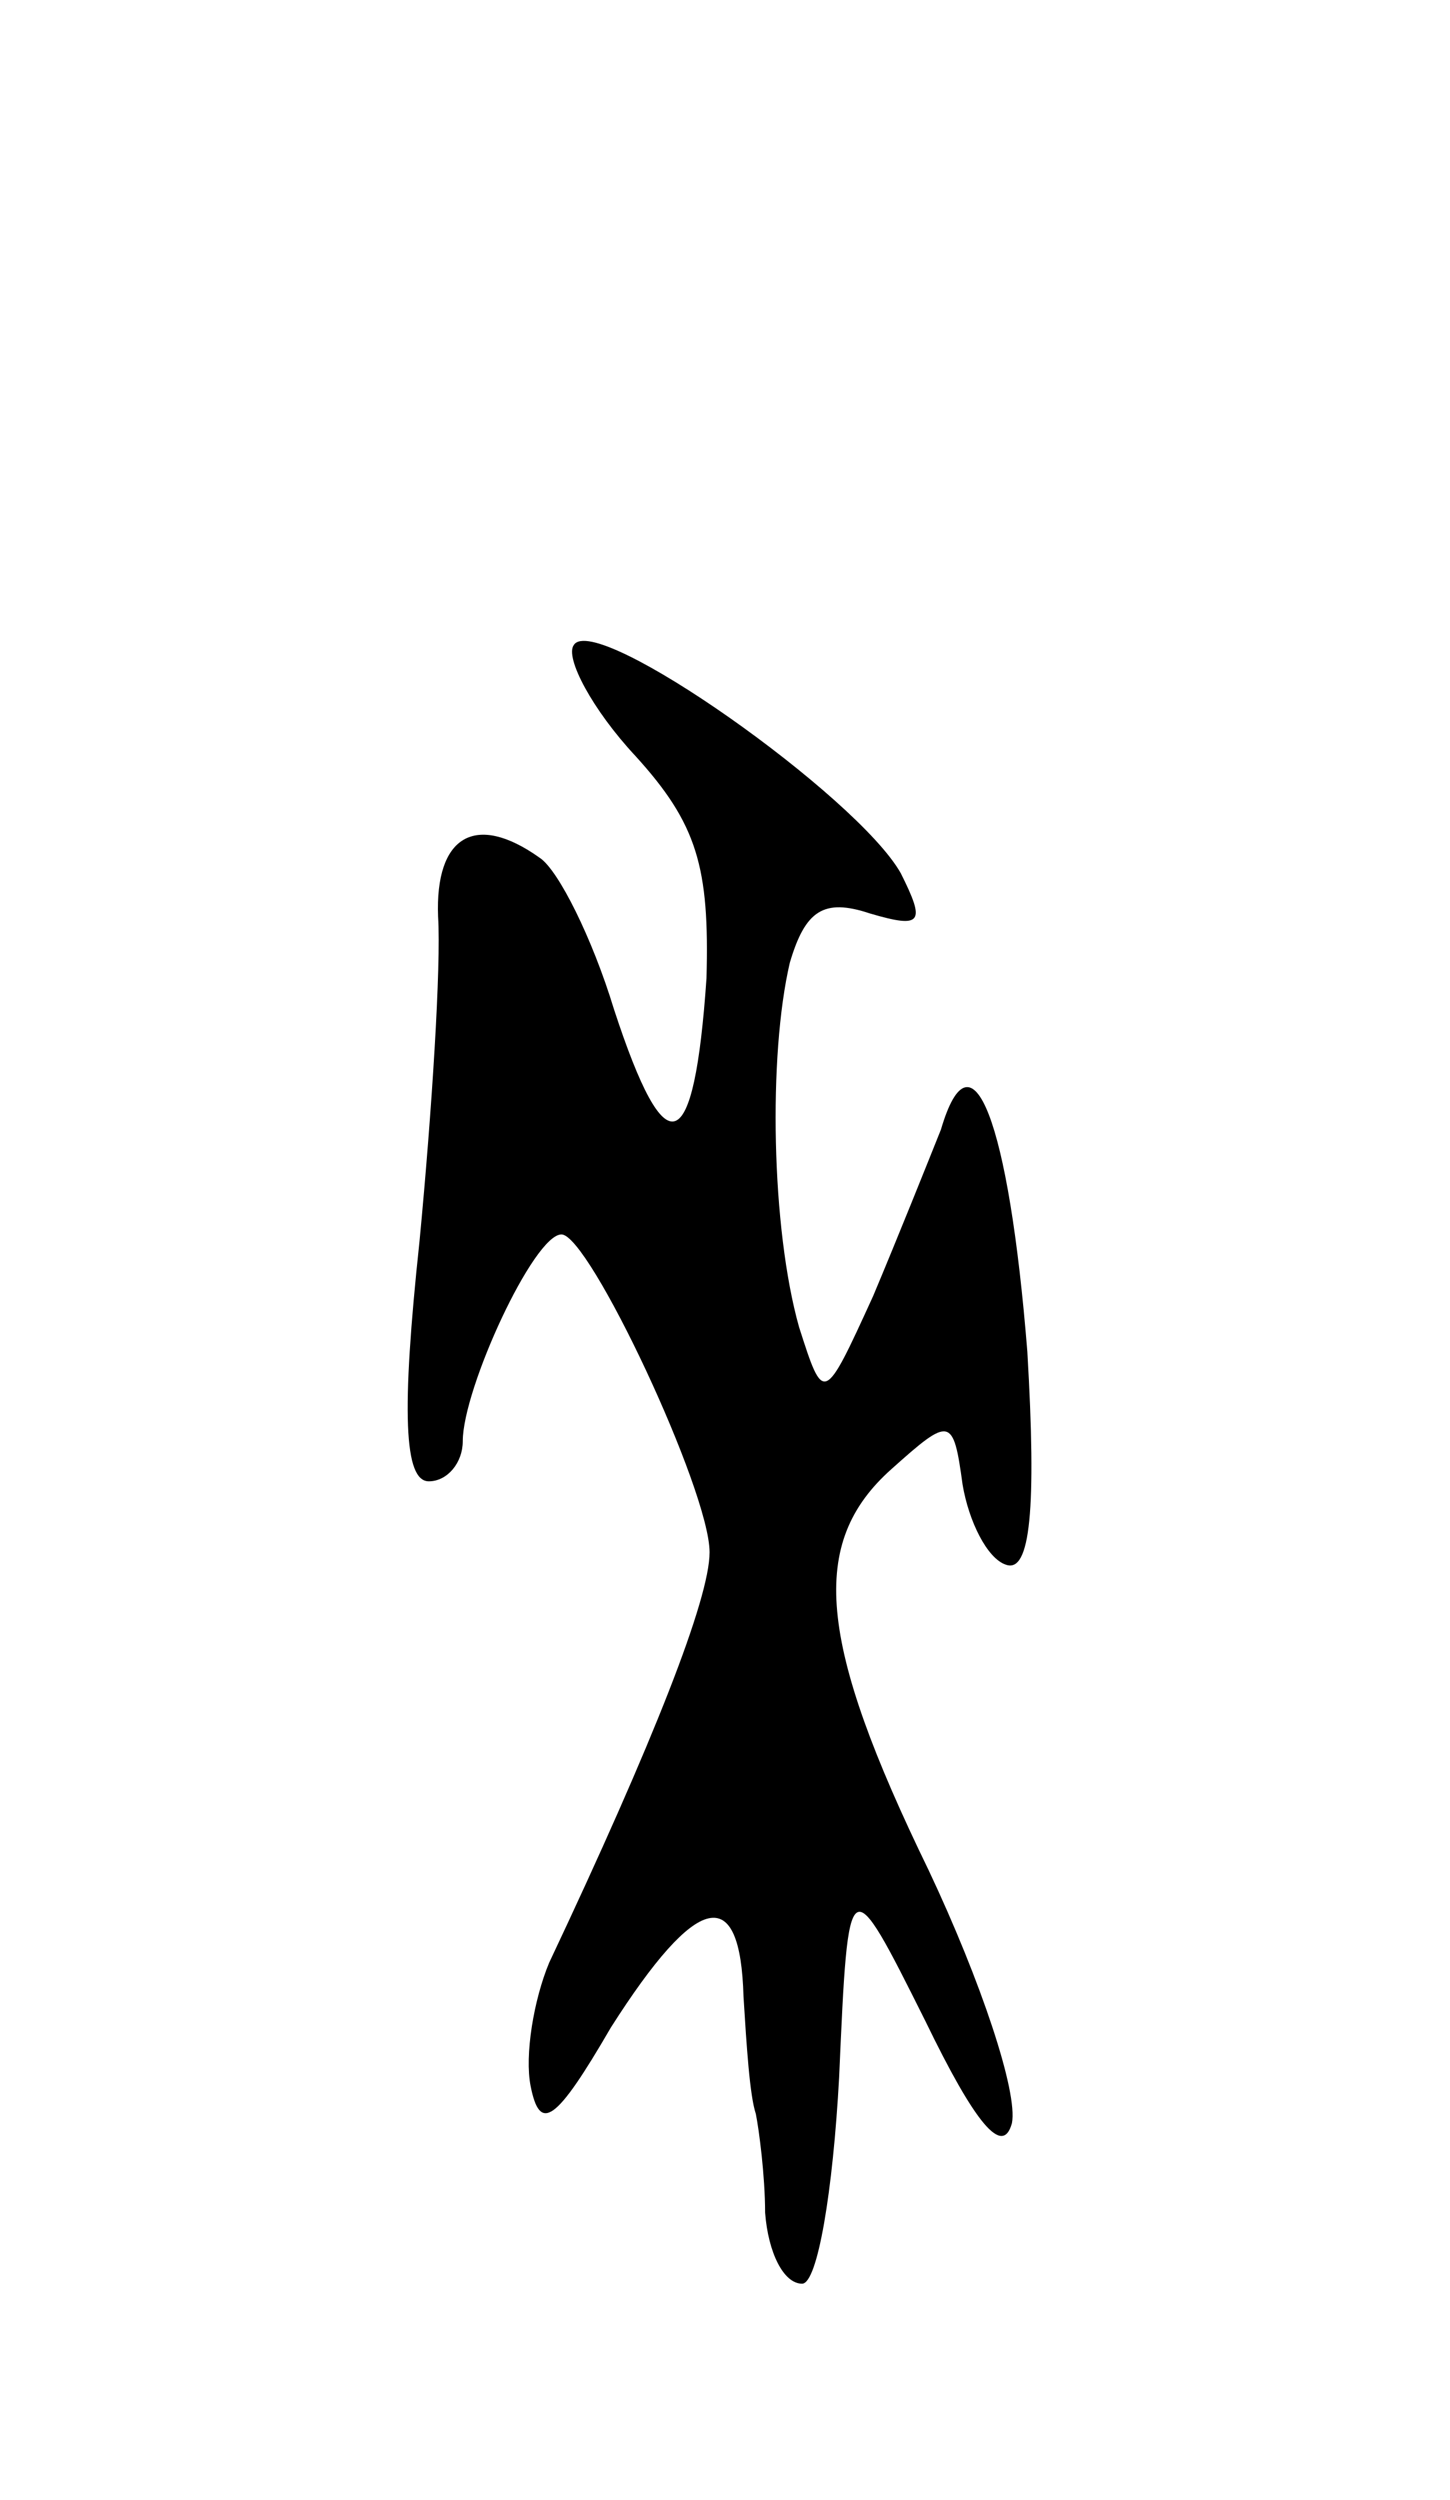 <svg version="1.0" xmlns="http://www.w3.org/2000/svg"
 width="47pt" height="81pt" viewBox="0 0 47 81"
 preserveAspectRatio="xMidYMid meet">
<g transform="translate(0,81) scale(0.1,-0.1)"
fill="#000000" stroke="none">
<path d="M186 601 c-3 -4 6 -21 20 -36 20 -22 24 -36 23 -72 -4 -58 -13 -62
-30 -10 -7 23 -18 45 -24 49 -21 15 -34 7 -33 -19 1 -16 -2 -63 -6 -105 -6
-56 -5 -78 3 -78 6 0 11 6 11 13 0 17 23 67 32 67 9 0 48 -83 48 -103 0 -15
-18 -61 -52 -133 -5 -12 -8 -30 -6 -40 3 -15 8 -12 26 19 28 44 42 47 43 10 1
-16 2 -32 4 -38 1 -5 3 -20 3 -32 1 -13 6 -23 12 -23 5 0 10 30 12 67 3 68 3
68 28 18 16 -33 25 -44 28 -33 2 10 -10 46 -27 82 -36 74 -39 106 -12 130 19
17 20 17 23 -5 2 -12 8 -24 14 -26 8 -3 10 18 7 69 -6 75 -18 106 -28 72 -4
-10 -14 -35 -22 -54 -16 -35 -16 -35 -24 -10 -9 32 -10 88 -3 118 5 17 11 21
26 16 17 -5 18 -3 10 13 -14 25 -99 85 -106 74z"/>
</g>
</svg>

